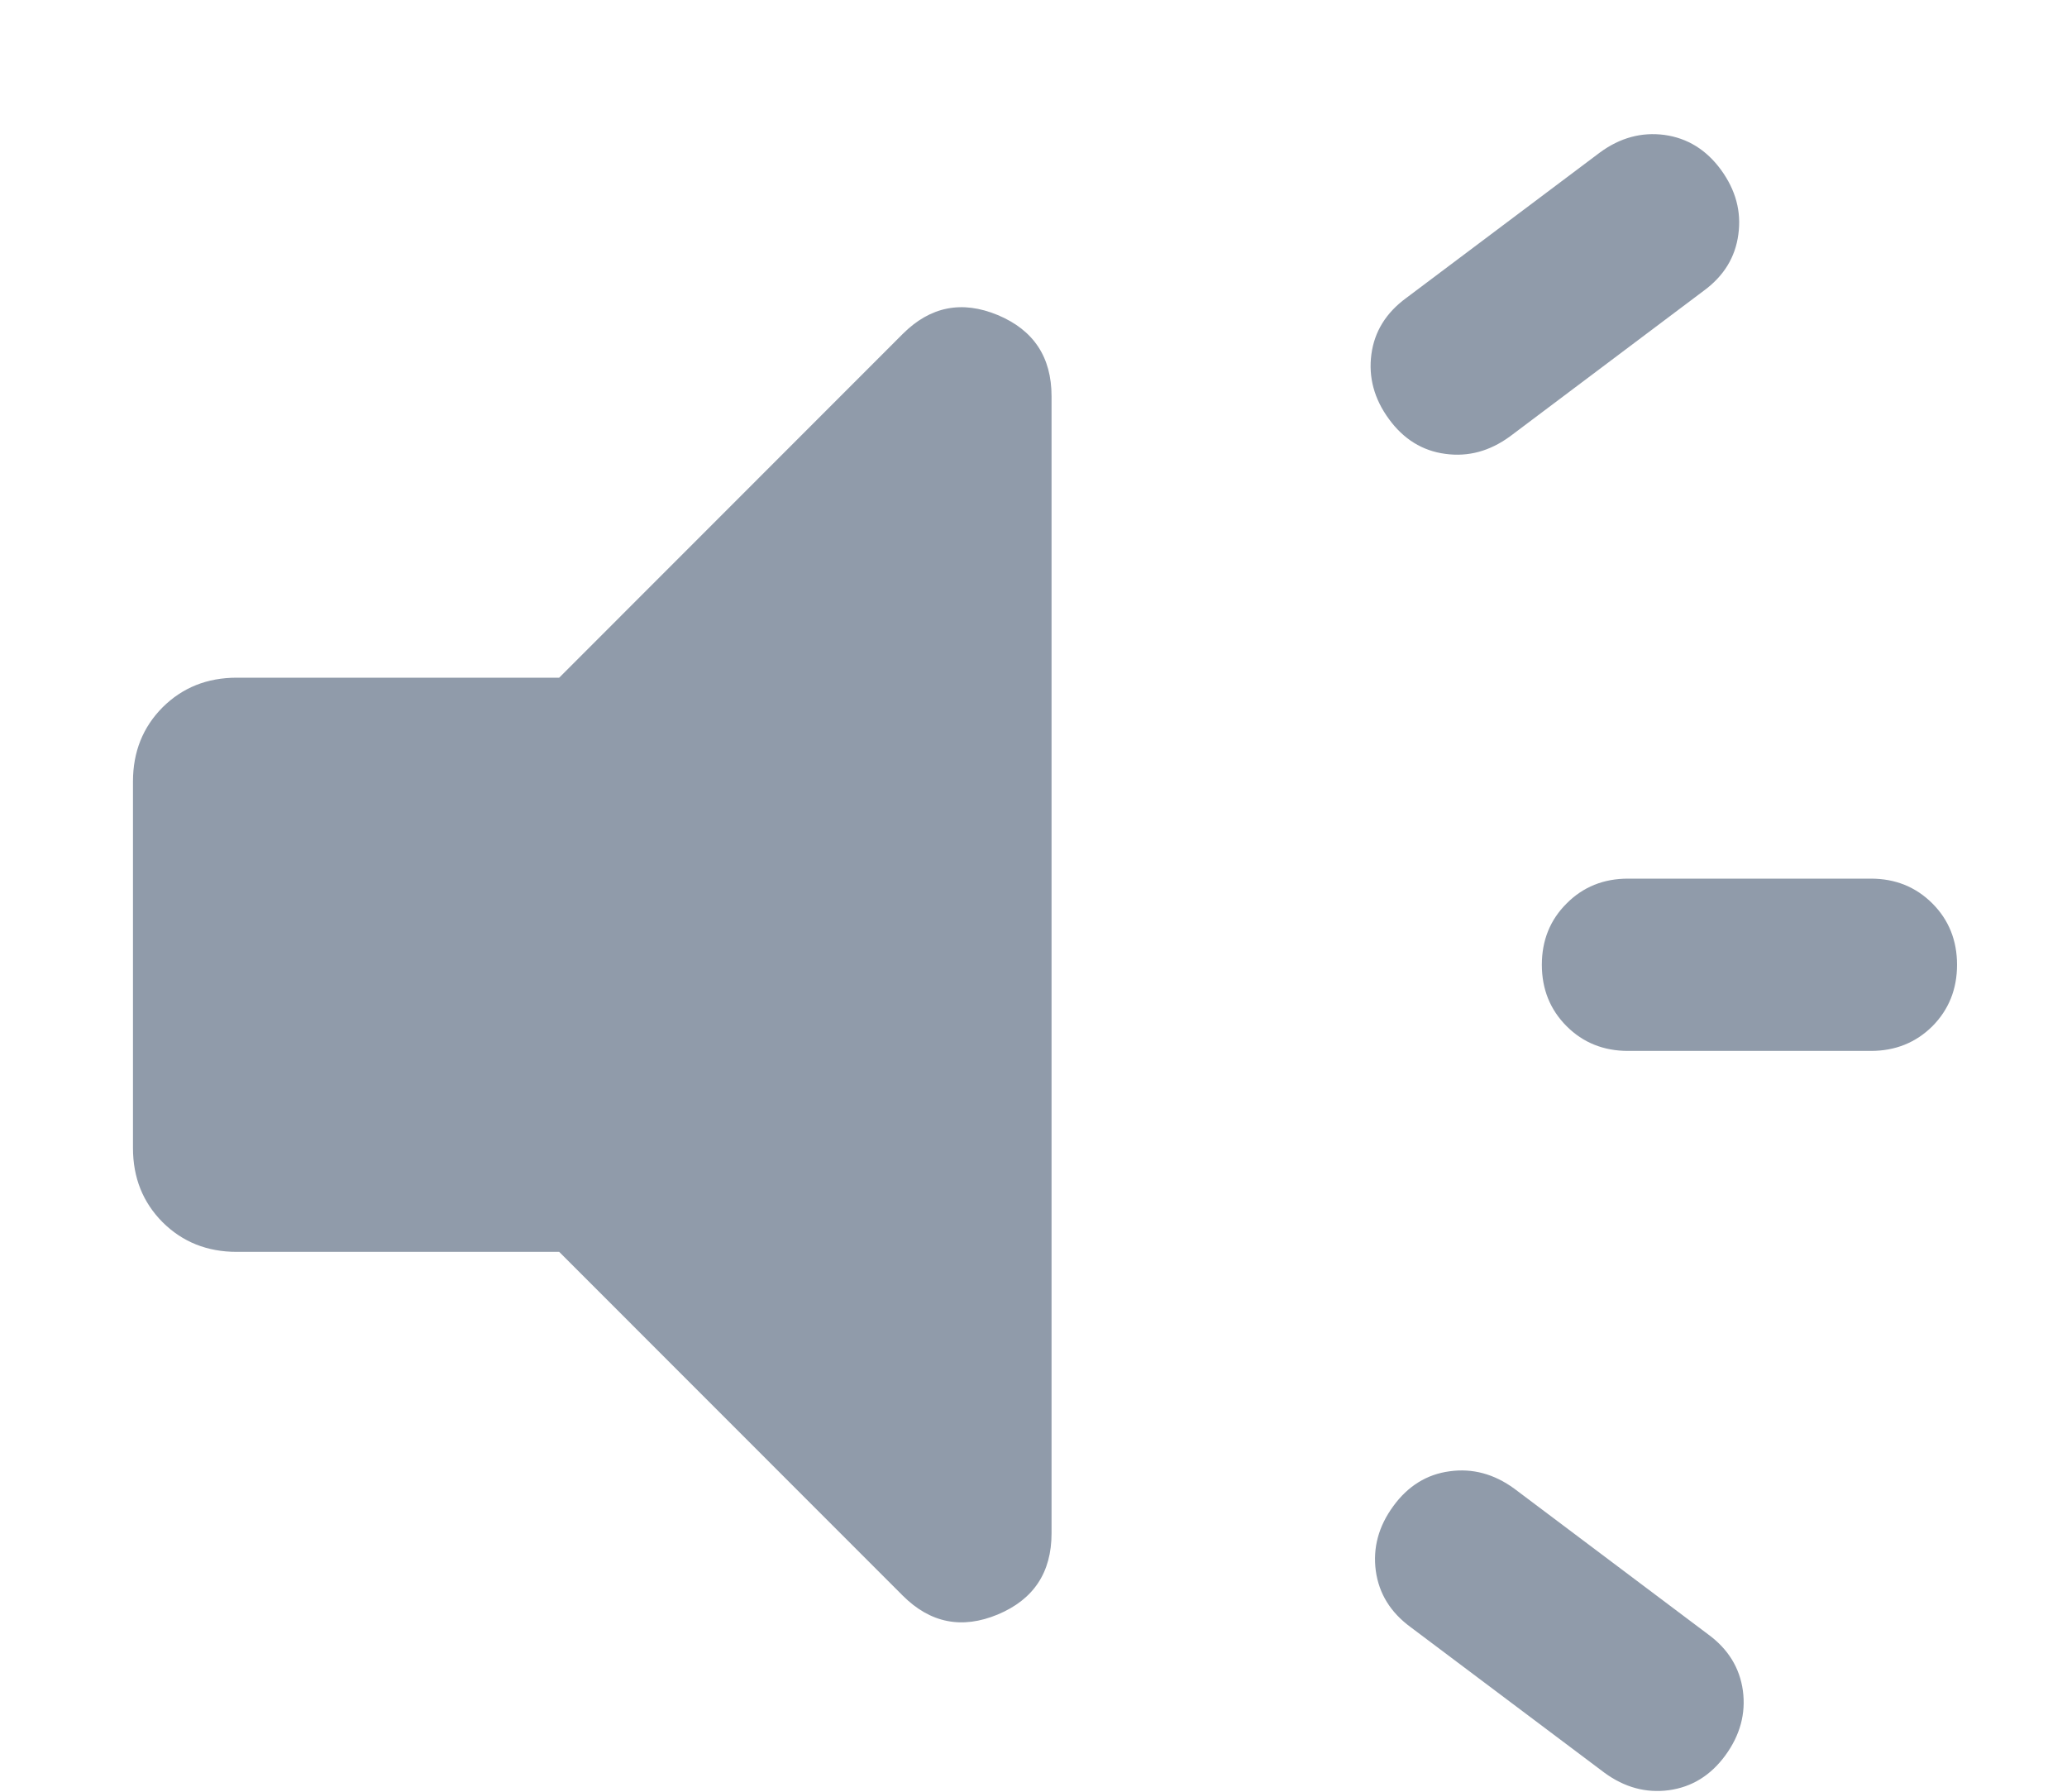 <svg width="15" height="13" viewBox="0 0 15 13" fill="none" xmlns="http://www.w3.org/2000/svg">
<path d="M13.577 7.625H11.814C11.637 7.625 11.488 7.565 11.369 7.446C11.249 7.326 11.189 7.177 11.189 7C11.189 6.823 11.249 6.674 11.369 6.555C11.488 6.435 11.637 6.375 11.814 6.375H13.577C13.754 6.375 13.903 6.435 14.023 6.555C14.142 6.674 14.202 6.823 14.202 7C14.202 7.177 14.142 7.326 14.023 7.446C13.903 7.565 13.754 7.625 13.577 7.625ZM10.111 10.928C10.217 10.782 10.354 10.697 10.52 10.675C10.686 10.652 10.842 10.694 10.989 10.801L12.394 11.857C12.541 11.964 12.625 12.101 12.648 12.267C12.67 12.433 12.628 12.589 12.521 12.736C12.414 12.882 12.278 12.966 12.111 12.989C11.945 13.011 11.789 12.969 11.643 12.862L10.237 11.806C10.091 11.699 10.007 11.563 9.984 11.397C9.962 11.23 10.004 11.074 10.111 10.928ZM12.362 2.111L10.957 3.167C10.81 3.274 10.654 3.316 10.488 3.293C10.322 3.271 10.185 3.186 10.079 3.04C9.972 2.894 9.93 2.737 9.952 2.571C9.974 2.405 10.059 2.269 10.205 2.162L11.611 1.106C11.757 0.999 11.913 0.957 12.079 0.979C12.245 1.002 12.382 1.086 12.489 1.232C12.596 1.379 12.638 1.535 12.615 1.701C12.593 1.867 12.509 2.004 12.362 2.111ZM4.058 9.083H1.718C1.503 9.083 1.324 9.011 1.18 8.868C1.037 8.724 0.965 8.545 0.965 8.33V5.67C0.965 5.455 1.037 5.276 1.18 5.132C1.324 4.989 1.503 4.917 1.718 4.917H4.058L6.551 2.423C6.751 2.223 6.981 2.178 7.241 2.286C7.501 2.395 7.631 2.591 7.631 2.875V11.125C7.631 11.409 7.501 11.605 7.241 11.714C6.981 11.822 6.751 11.777 6.551 11.577L4.058 9.083Z" fill="#909BAA"/>
</svg>
